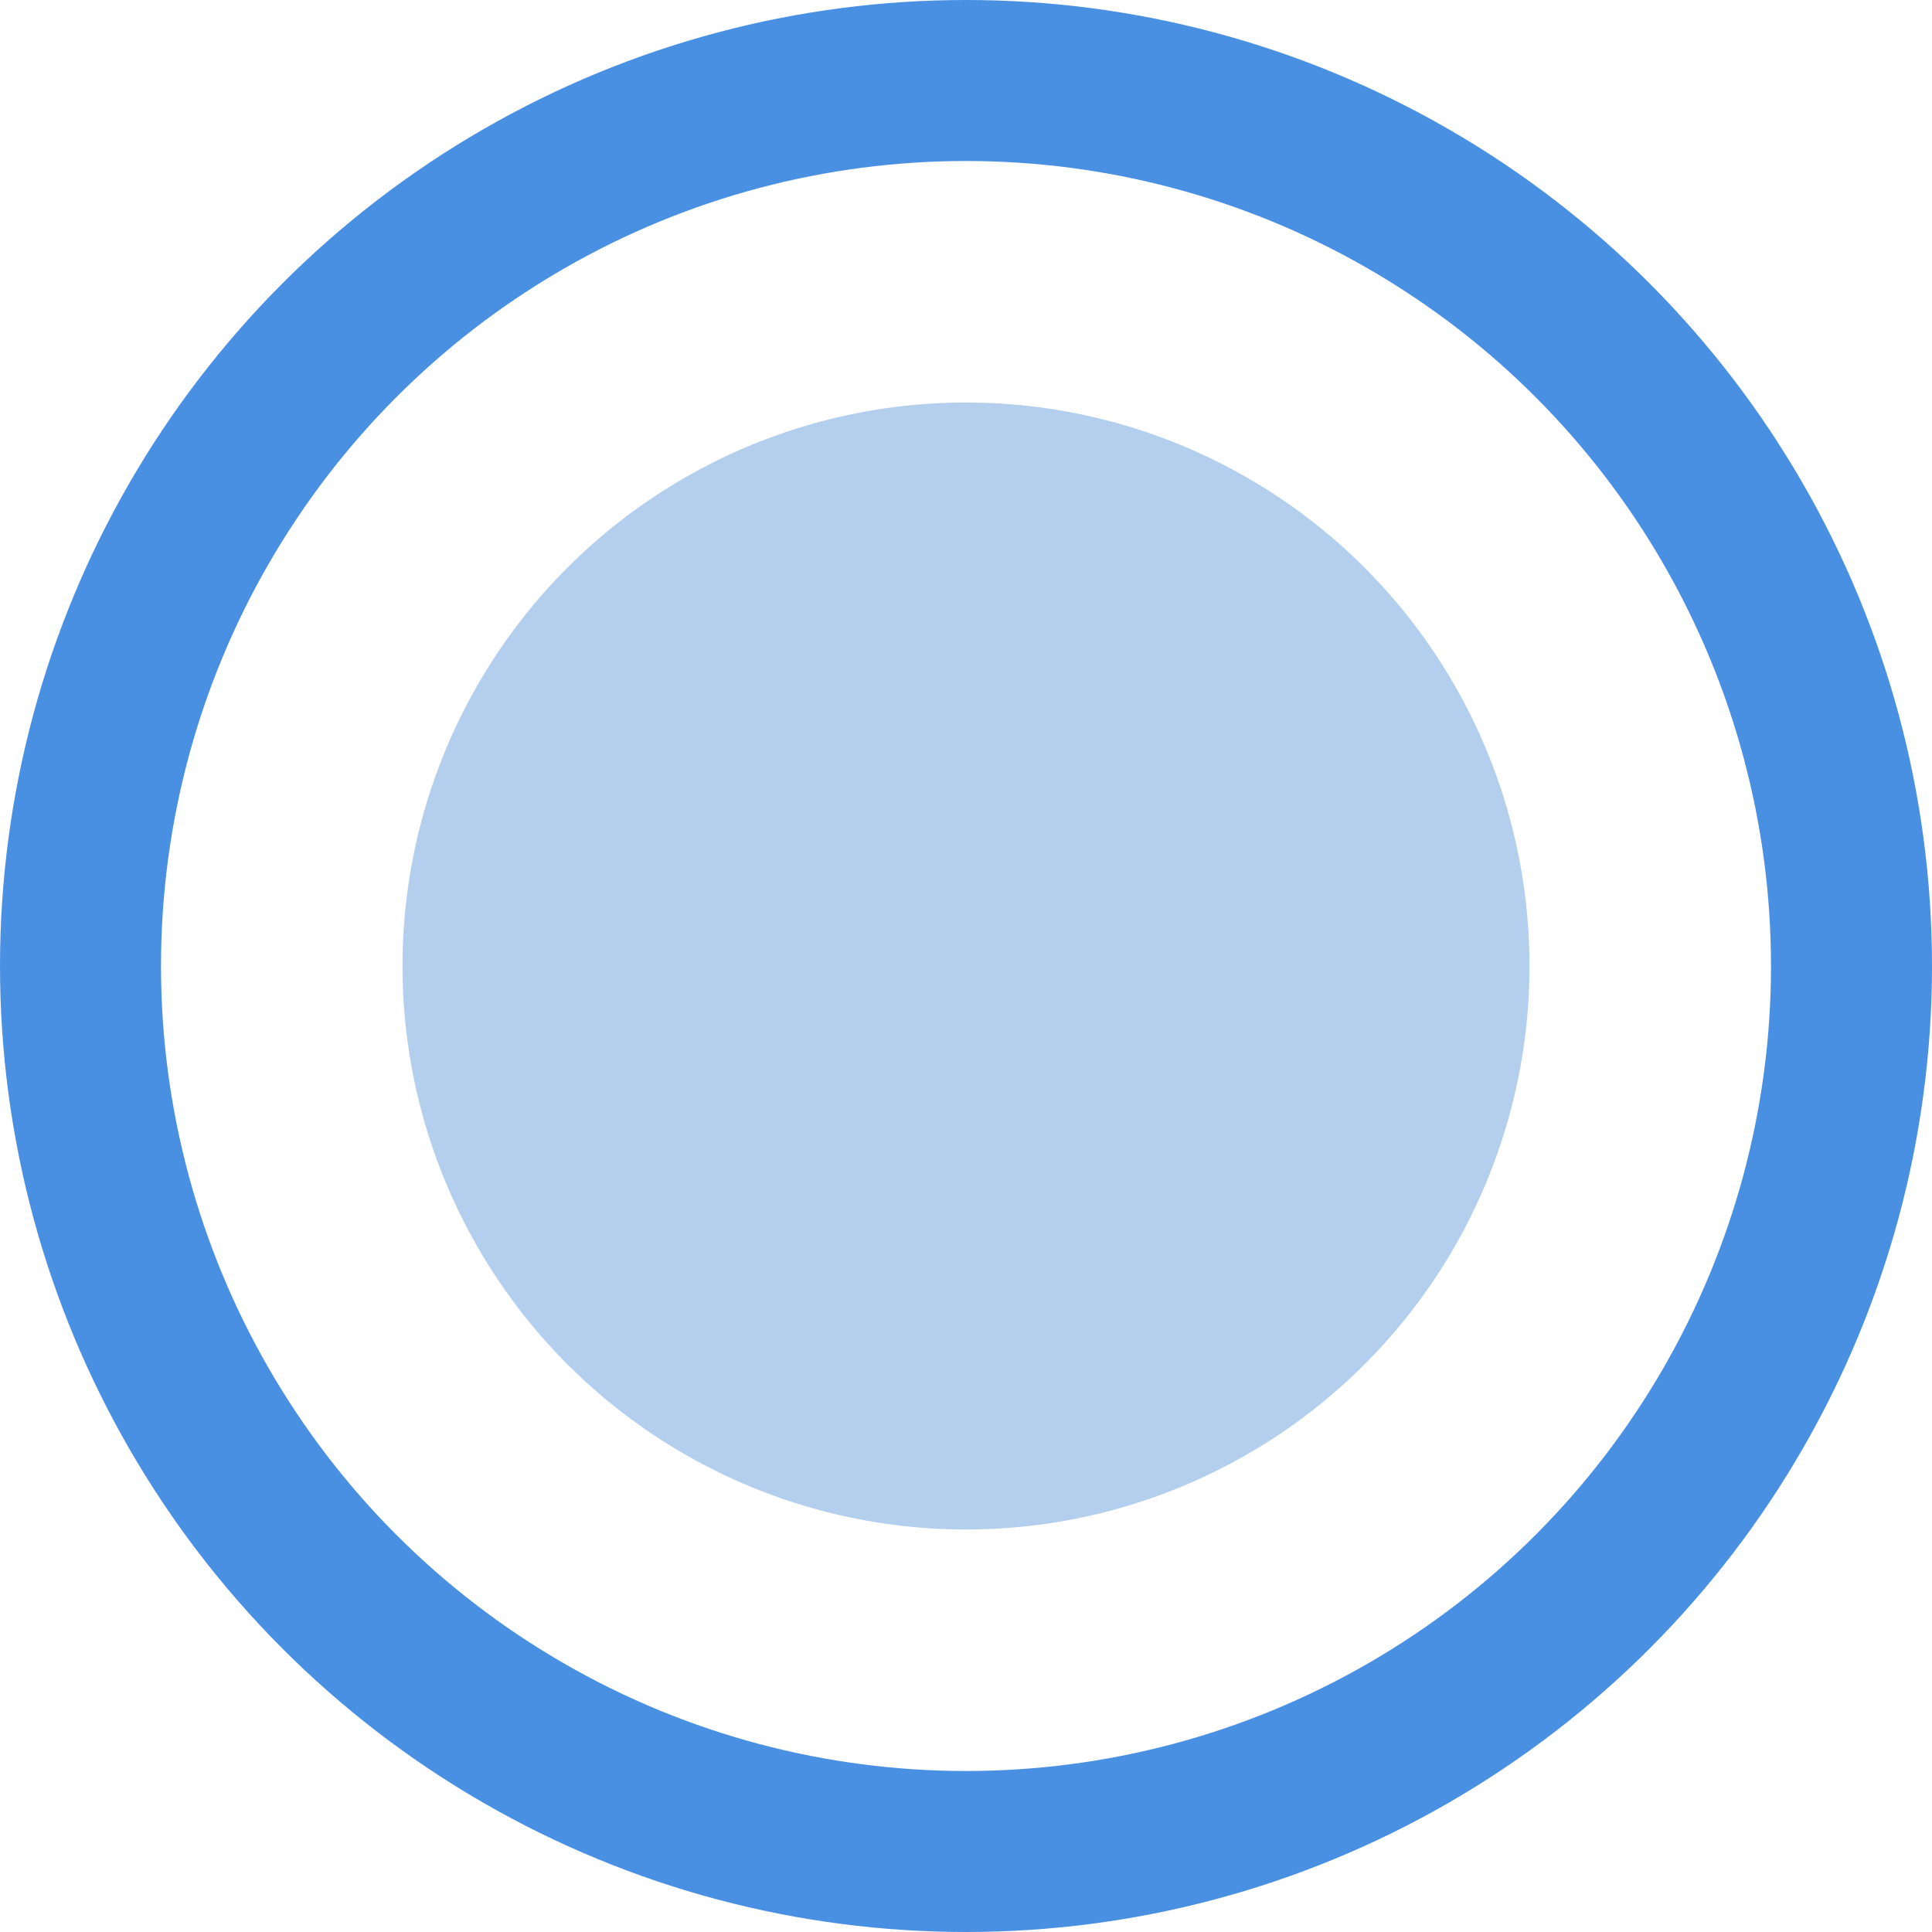 <?xml version="1.0" encoding="UTF-8"?>
<svg width="24px" height="24px" viewBox="0 0 24 24" version="1.1" xmlns="http://www.w3.org/2000/svg" xmlns:xlink="http://www.w3.org/1999/xlink">
    <!-- Generator: Sketch 50 (54983) - http://www.bohemiancoding.com/sketch -->
    <title>Group 10</title>
    <desc>Created with Sketch.</desc>
    <defs></defs>
    <g id="Page-1" stroke="none" stroke-width="1" fill="none" fill-rule="evenodd">
        <g id="Checkout-1-Copy-3" transform="translate(-183, -641)">
            <g id="Group-10" transform="translate(184, 642)">
                <circle id="Oval-Copy-5" stroke="#4A90E2" stroke-width="2" cx="11" cy="11" r="11"></circle>
                <circle id="Oval-2-Copy-2" fill="#6AA0DF" opacity="0.5" cx="11" cy="11" r="7"></circle>
            </g>
        </g>
    </g>
</svg>